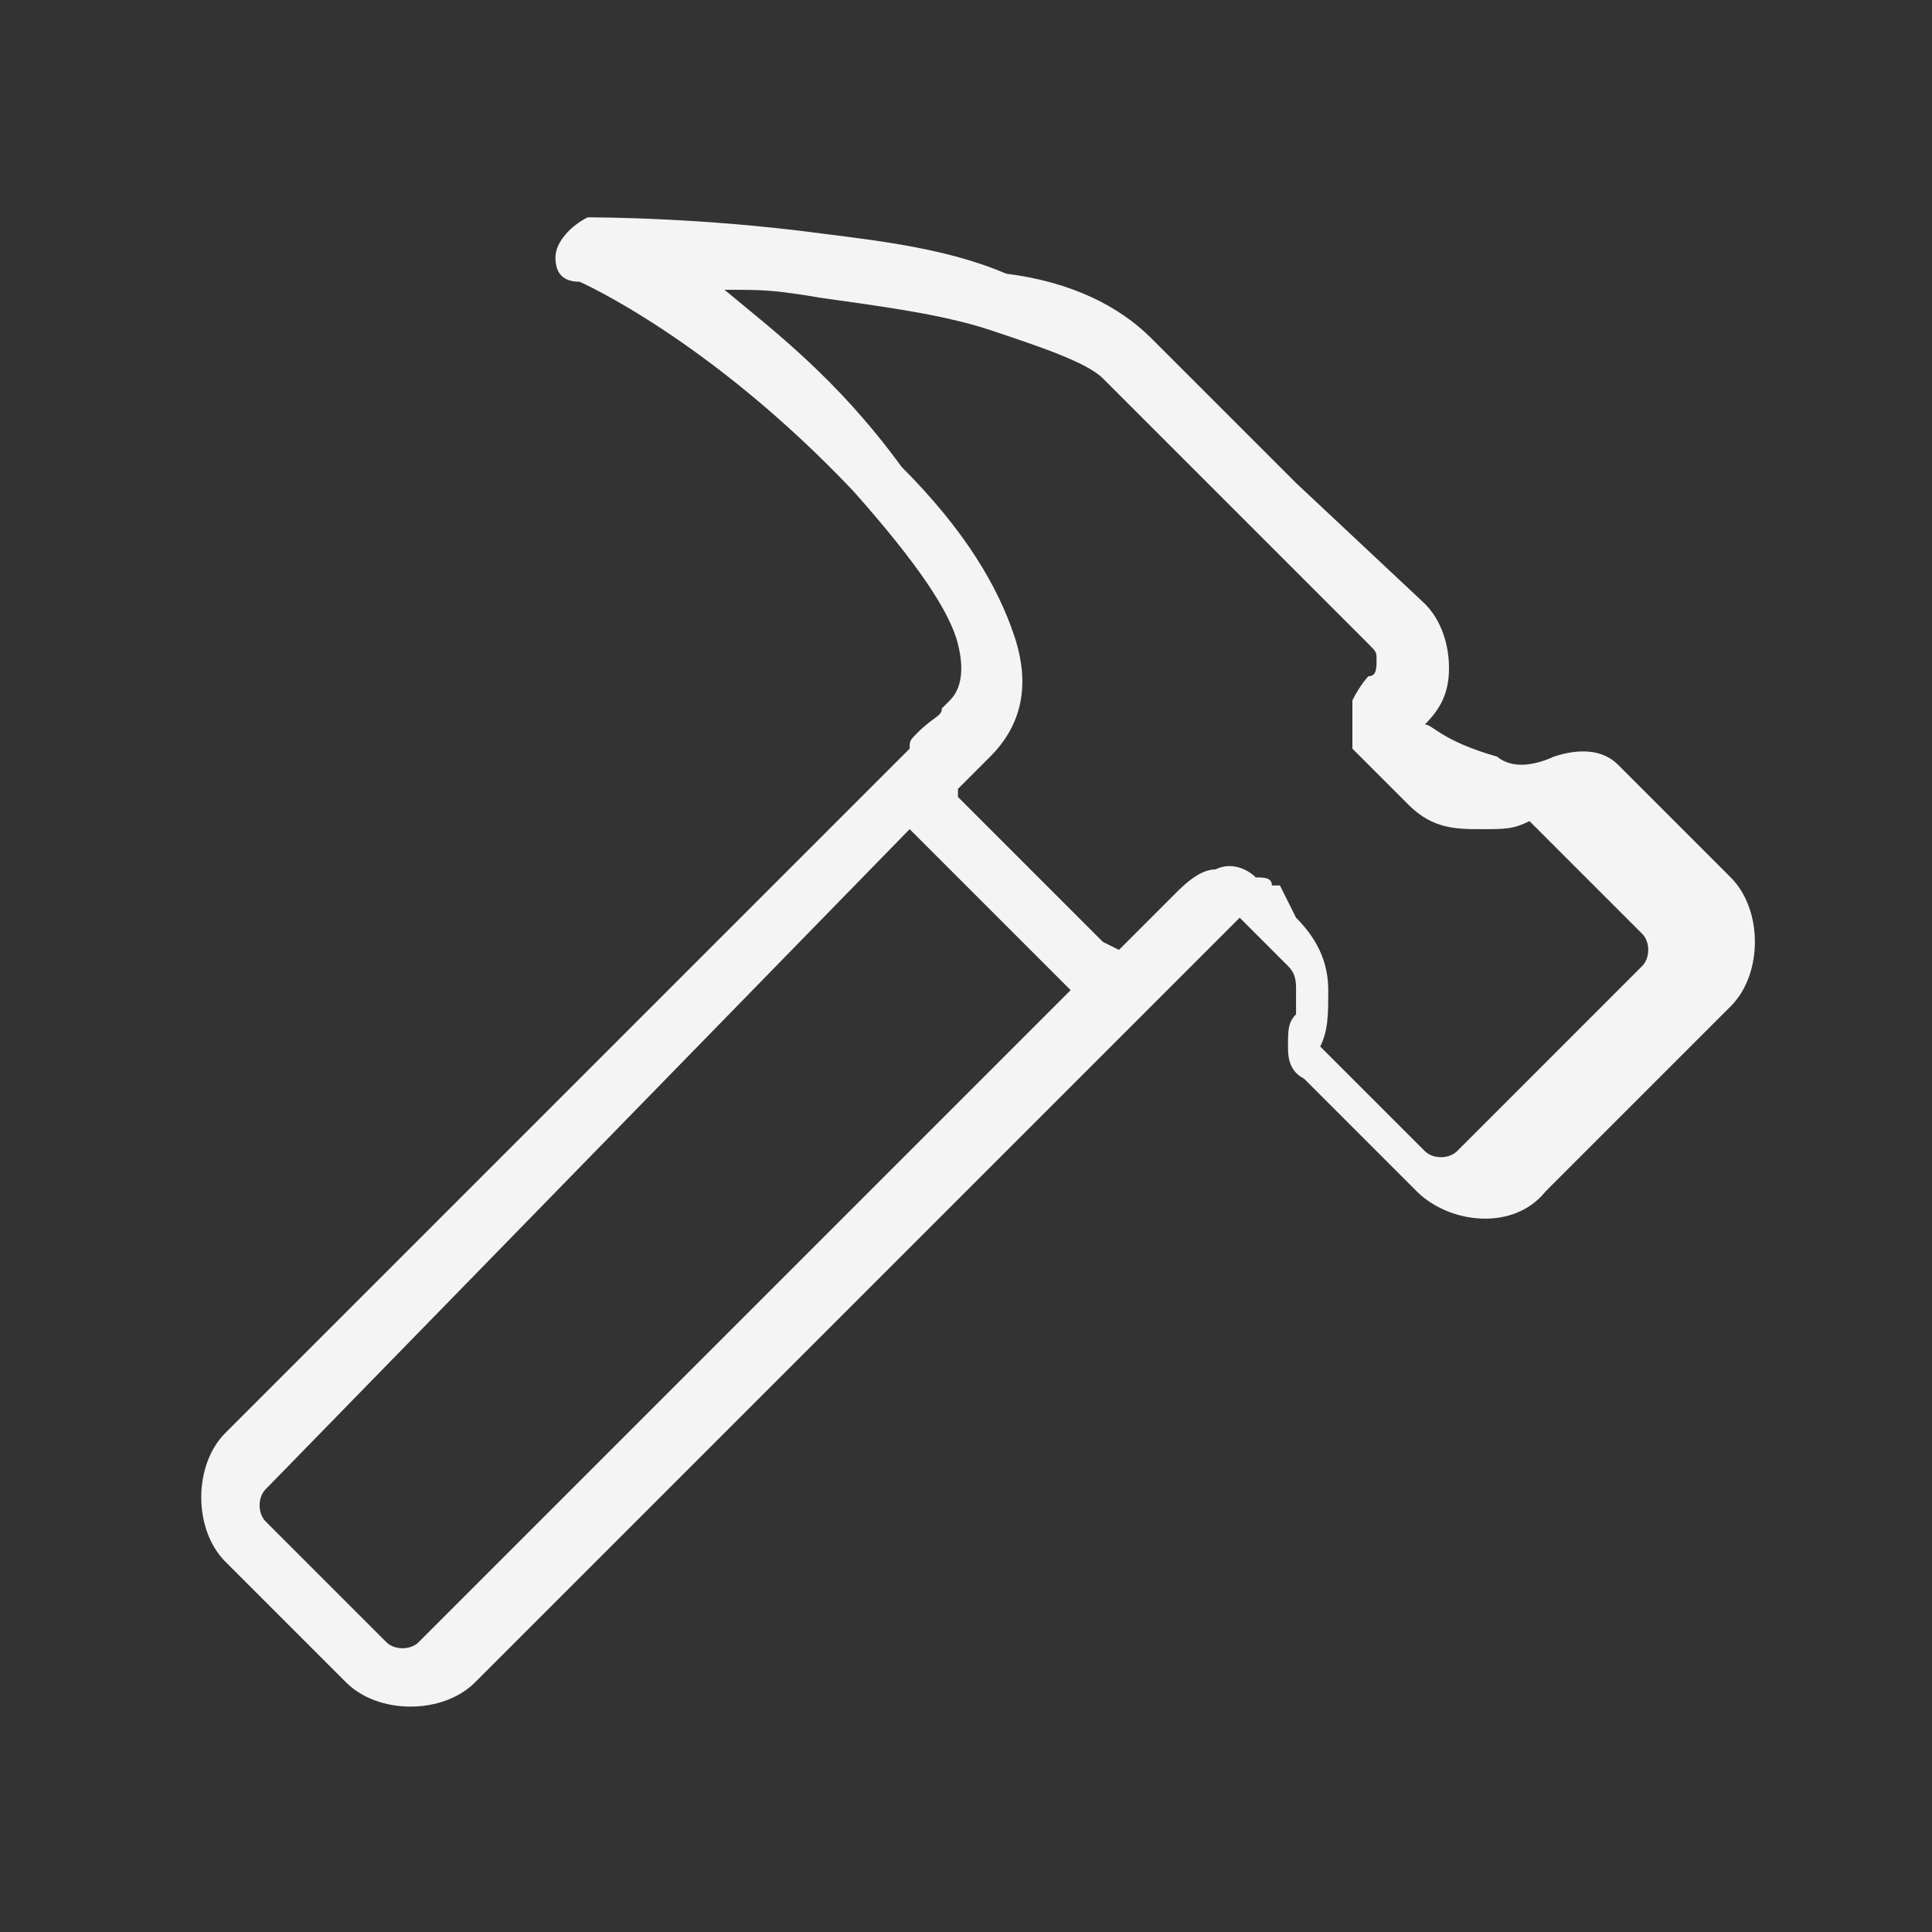 <?xml version="1.0" encoding="utf-8"?>
<!-- Generator: Adobe Illustrator 17.0.0, SVG Export Plug-In . SVG Version: 6.00 Build 0)  -->
<!DOCTYPE svg PUBLIC "-//W3C//DTD SVG 1.0//EN" "http://www.w3.org/TR/2001/REC-SVG-20010904/DTD/svg10.dtd">
<svg version="1.0" id="Capa_1" xmlns="http://www.w3.org/2000/svg" xmlns:xlink="http://www.w3.org/1999/xlink" x="0px" y="0px"
	 width="24px" height="24px" viewBox="0 0 24 24" style="enable-background:new 0 0 24 24;" xml:space="preserve">
<rect x="0" y="0" width="24" height="24" fill="#333333" stroke="none"/>
<style type="text/css">
	.st0{fill:#FDC92B;}
	.st1{fill:#F4F4F4;}
	.st2{fill:#232323;}
	.st3{fill:#61B888;}
	.st4{fill:#F78F1E;}
	.st5{fill:#707070;}
	.st6{fill:#E84747;}
	.st7{fill:#5D97D0;}
	.st8{fill:#FFFFFF;stroke:#1D1D1B;stroke-width:0.992;stroke-miterlimit:10;}
	.st9{fill:#1D1D1B;}
</style>
<path class="st1" d="M7.3,2.7C7.1,2.8,6.9,3,6.9,3.2c0,0.2,0.1,0.3,0.3,0.3c0,0,1.6,0.7,3.4,2.6C11.4,7,11.8,7.6,11.9,8
	s0,0.6-0.1,0.7c0,0,0,0,0,0c0,0,0,0-0.1,0.1c0,0.1-0.1,0.1-0.3,0.3c-0.1,0.1-0.1,0.1-0.1,0.2l-8.5,8.5c-0.4,0.4-0.4,1.2,0,1.6
	l1.5,1.5c0.4,0.4,1.2,0.4,1.6,0l8.9-8.9l0.1-0.1c0,0,0,0,0.1-0.1l0.4-0.4c0,0,0,0,0.1,0.1h0c0,0,0,0,0,0l0.5,0.5
	c0.1,0.1,0.1,0.2,0.1,0.3c0,0.2,0,0.3,0,0.3c-0.1,0.1-0.1,0.2-0.1,0.4c0,0.1,0,0.3,0.2,0.4l1.4,1.4c0.4,0.4,1.2,0.5,1.6,0v0l2.3-2.3
	c0.4-0.4,0.4-1.2,0-1.6l-1.4-1.4c-0.2-0.2-0.5-0.2-0.8-0.1c0,0-0.2,0.1-0.4,0.1c-0.2,0-0.3-0.1-0.3-0.1C17.9,9.2,17.8,9,17.7,9
	C17.9,8.8,18,8.6,18,8.3c0-0.3-0.1-0.6-0.3-0.8L16.1,6c0,0,0,0,0,0c0,0,0,0,0,0c-0.8-0.8-1.6-1.6-1.8-1.8c-0.4-0.4-1-0.7-1.8-0.8
	C11.8,3.1,11,3,10.2,2.9C8.7,2.7,7.4,2.7,7.3,2.7C7.3,2.7,7.3,2.7,7.3,2.7z M9,3.6c0.5,0,0.6,0,1.2,0.1c0.7,0.1,1.5,0.2,2.1,0.4
	c0.6,0.2,1.2,0.4,1.4,0.6c0.2,0.2,1,1,1.8,1.8c0,0,0,0,0,0c0,0,0,0,0,0l1.5,1.5c0.1,0.1,0.1,0.1,0.1,0.2c0,0.1,0,0.2-0.1,0.2
	c0,0-0.1,0.1-0.2,0.3c0,0.1,0,0.3,0,0.4c0,0,0,0,0,0c0,0,0,0.1,0,0.1c0,0,0,0,0,0.1c0,0,0,0,0,0c0,0,0,0,0.1,0.1
	c0,0,0.2,0.2,0.6,0.6c0.3,0.3,0.6,0.3,0.9,0.3c0.3,0,0.4,0,0.6-0.1c0.2,0.2,1.4,1.4,1.4,1.4c0.1,0.1,0.1,0.3,0,0.4l-2.3,2.3
	c-0.1,0.1-0.3,0.1-0.4,0c0,0-1.2-1.2-1.3-1.3c0.1-0.2,0.1-0.4,0.1-0.7c0-0.3-0.1-0.6-0.4-0.9L15.9,11L15.8,11c0,0,0,0,0,0
	c0,0,0,0,0,0c0-0.1-0.1-0.1-0.2-0.1c-0.1-0.1-0.3-0.2-0.5-0.1c-0.2,0-0.4,0.2-0.5,0.3l-0.4,0.4c0,0,0,0,0,0l-0.1,0.1
	c-0.1,0.1-0.2,0.2-0.2,0.2c0,0,0,0-0.2-0.1c-0.4-0.4-1.6-1.6-1.8-1.8c0,0,0-0.1,0-0.1c0,0,0,0,0.1-0.1c0,0,0,0,0,0c0,0,0,0,0,0
	c0,0,0,0,0,0c0,0,0,0,0,0c0.1-0.1,0.1-0.1,0.2-0.2c0,0,0.1-0.1,0.1-0.1c0,0,0,0,0,0c0,0,0,0,0,0c0.4-0.4,0.5-0.9,0.3-1.5
	c-0.2-0.6-0.6-1.3-1.4-2.1C10.4,4.7,9.6,4.1,9,3.6z M11.3,10.3C11.3,10.3,11.4,10.4,11.3,10.3c0.2,0.2,1.4,1.4,1.8,1.8
	c0.1,0.1,0.1,0.1,0.2,0.2l-8.1,8.1c-0.1,0.1-0.3,0.1-0.4,0l-1.5-1.5c-0.1-0.1-0.1-0.3,0-0.4L11.3,10.3z"/>
</svg>
